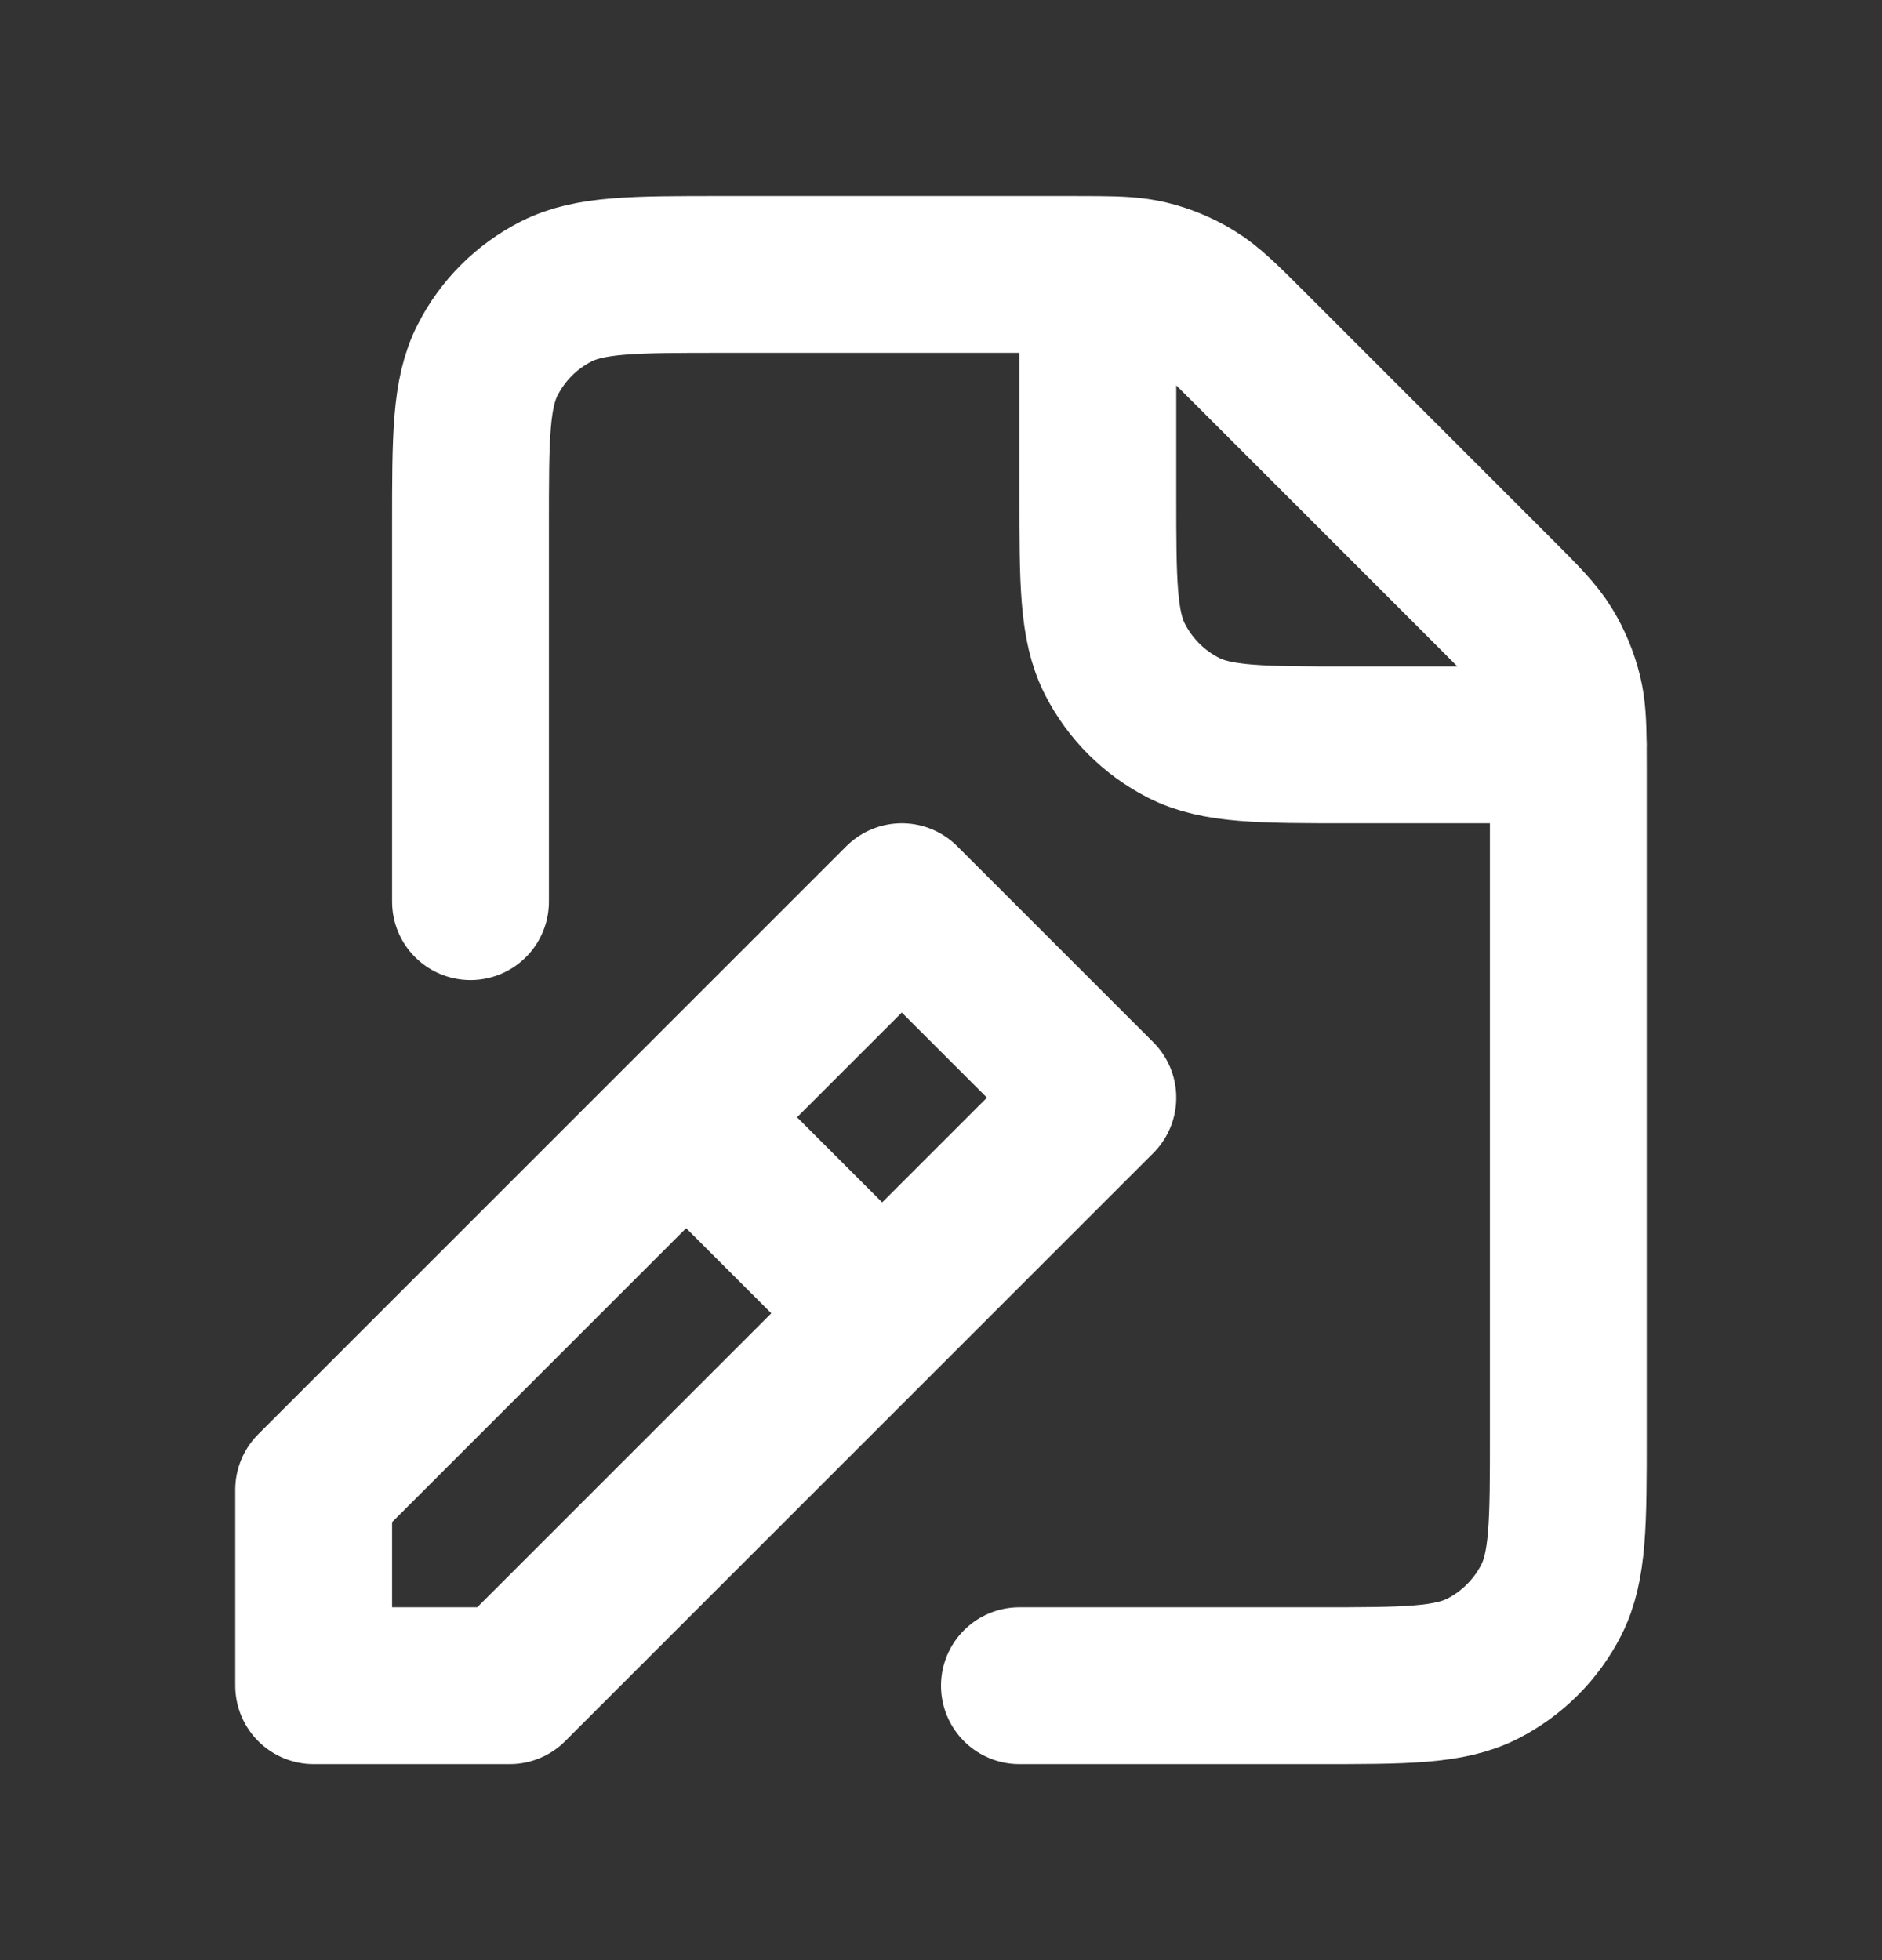 <svg width="24" height="25" viewBox="0 0 24 25" fill="none" xmlns="http://www.w3.org/2000/svg">
<rect x="0" y="0" width="24" height="25" fill="#333333" stroke="none"/>
<path d="M6 11.5V6.7C6 5.58 6 5.02 6.218 4.592C6.41 4.215 6.715 3.91 7.092 3.718C7.52 3.5 8.08 3.5 9.2 3.5H13.675C13.797 3.5 13.905 3.5 14 3.501M19.999 9.5C20 9.596 20 9.703 20 9.826V18.304C20 19.422 20 19.98 19.782 20.408C19.59 20.784 19.284 21.09 18.908 21.282C18.48 21.5 17.921 21.5 16.803 21.5L13 21.5M19.999 9.5C19.996 9.215 19.986 9.034 19.944 8.861C19.895 8.657 19.814 8.462 19.705 8.283C19.581 8.081 19.409 7.909 19.063 7.563L15.938 4.438C15.592 4.092 15.419 3.919 15.217 3.795C15.038 3.685 14.843 3.604 14.639 3.555C14.466 3.514 14.286 3.503 14 3.501M19.999 9.5H20M19.999 9.5H17.197C16.079 9.5 15.519 9.5 15.092 9.282C14.716 9.09 14.41 8.784 14.218 8.408C14 7.98 14 7.42 14 6.3V3.501M9 14.5L11 16.5M4 21.5V19L11.5 11.5L14 14L6.5 21.5H4Z" stroke="white" stroke-width="2" stroke-linecap="round" stroke-linejoin="round"/>
</svg>
